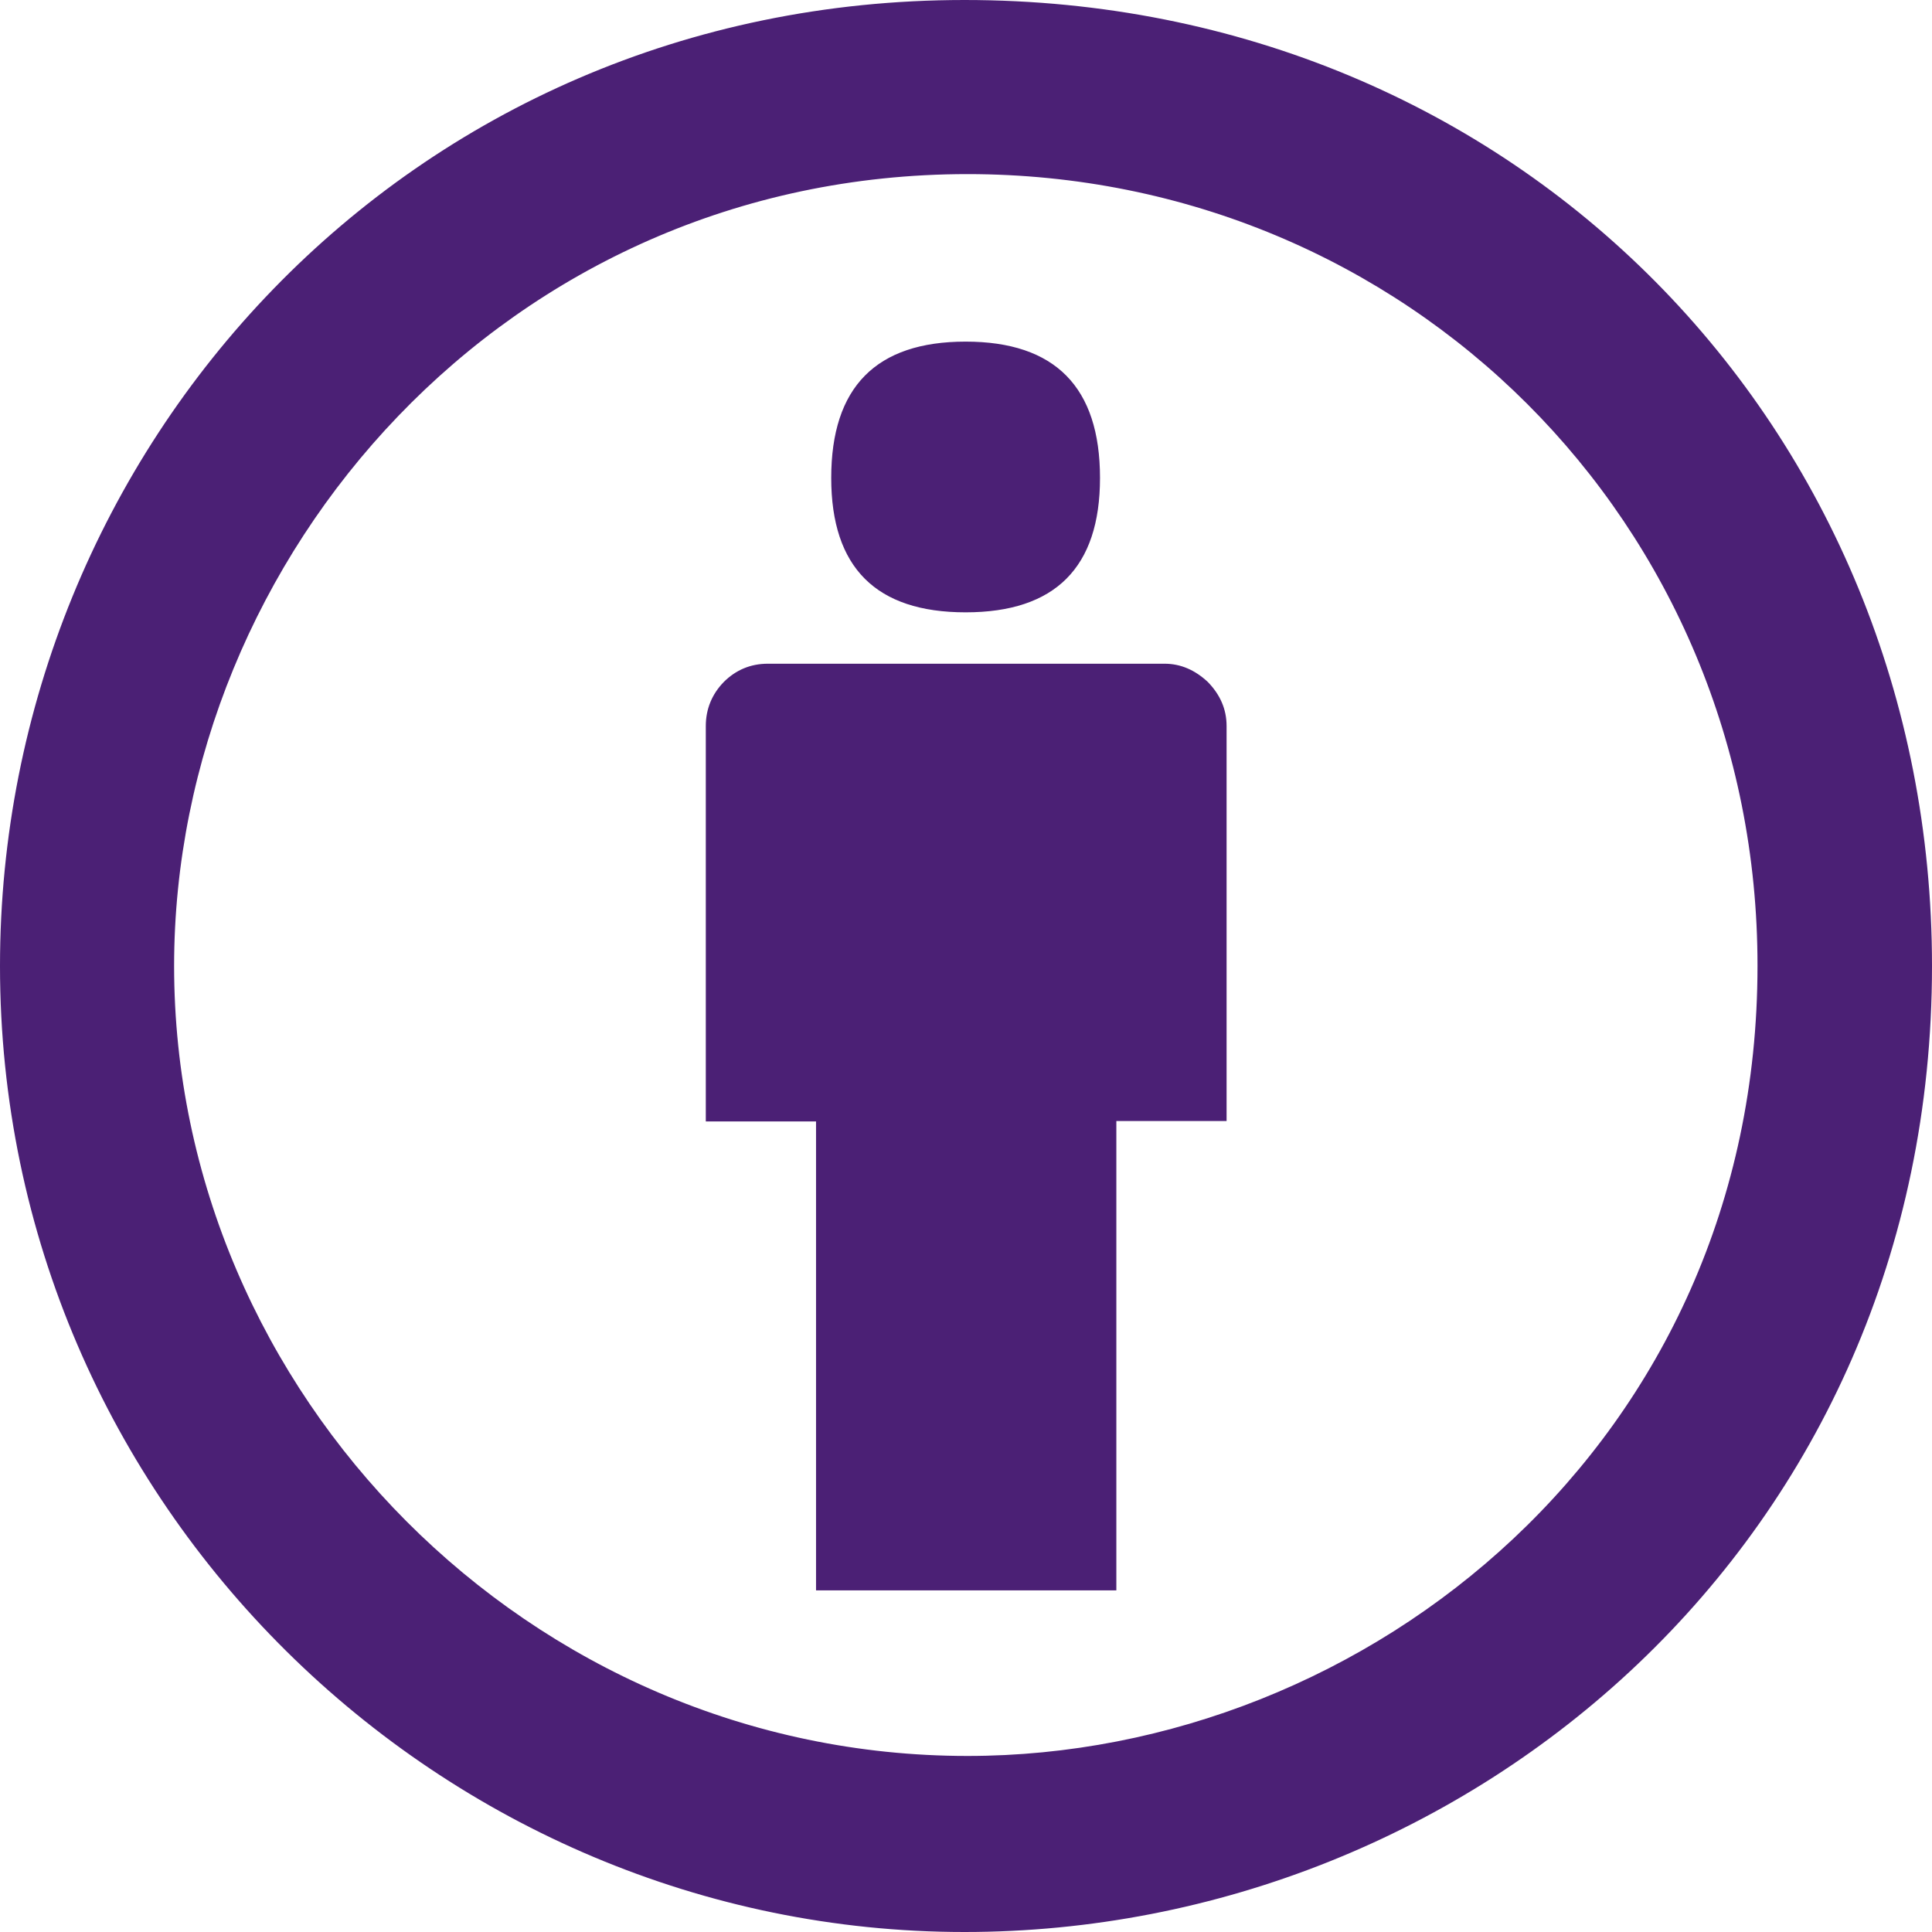 <?xml version="1.0" encoding="UTF-8"?>
<svg width="50px" height="50px" viewBox="0 0 50 50" version="1.1" xmlns="http://www.w3.org/2000/svg" xmlns:xlink="http://www.w3.org/1999/xlink">
    <!-- Generator: Sketch 55.1 (78136) - https://sketchapp.com -->
    <title>Shape</title>
    <desc>Created with Sketch.</desc>
    <g id="Species" stroke="none" stroke-width="1" fill="none" fill-rule="evenodd">
        <g id="Desktop-HD-Copy-3" transform="translate(-500, -799)" fill="#4B2075" fill-rule="nonzero">
            <g id="Tooltip-Copy" transform="translate(440, 401)">
                <path d="M91.744,416.79 L91.744,427.012 L88.891,427.012 L88.891,439.159 L81.119,439.159 L81.119,427.022 L78.266,427.022 L78.266,416.79 C78.266,416.347 78.427,415.964 78.73,415.651 C79.042,415.339 79.425,415.177 79.869,415.177 L90.141,415.177 C90.554,415.177 90.927,415.339 91.26,415.651 C91.573,415.974 91.744,416.347 91.744,416.79 L91.744,416.79 Z M81.512,410.369 C81.512,408.02 82.671,406.841 84.99,406.841 C87.308,406.841 88.468,408.02 88.468,410.369 C88.468,412.688 87.308,413.847 84.99,413.847 C82.671,413.847 81.512,412.688 81.512,410.369 Z M84.96,398 C99.254,398 110,409.099 110,423 C110,437.829 98.054,448 84.96,448 C71.452,448 60,436.962 60,423 C60,409.603 70.554,398 84.96,398 Z M85.04,402.506 C73.125,402.506 64.506,412.375 64.506,423 C64.506,434.069 73.7,443.444 85.04,443.444 C95.444,443.444 105.484,435.268 105.484,423 C105.494,411.528 96.391,402.506 85.04,402.506 Z" id="Shape"></path>
            </g>
        </g>
    </g>
</svg>